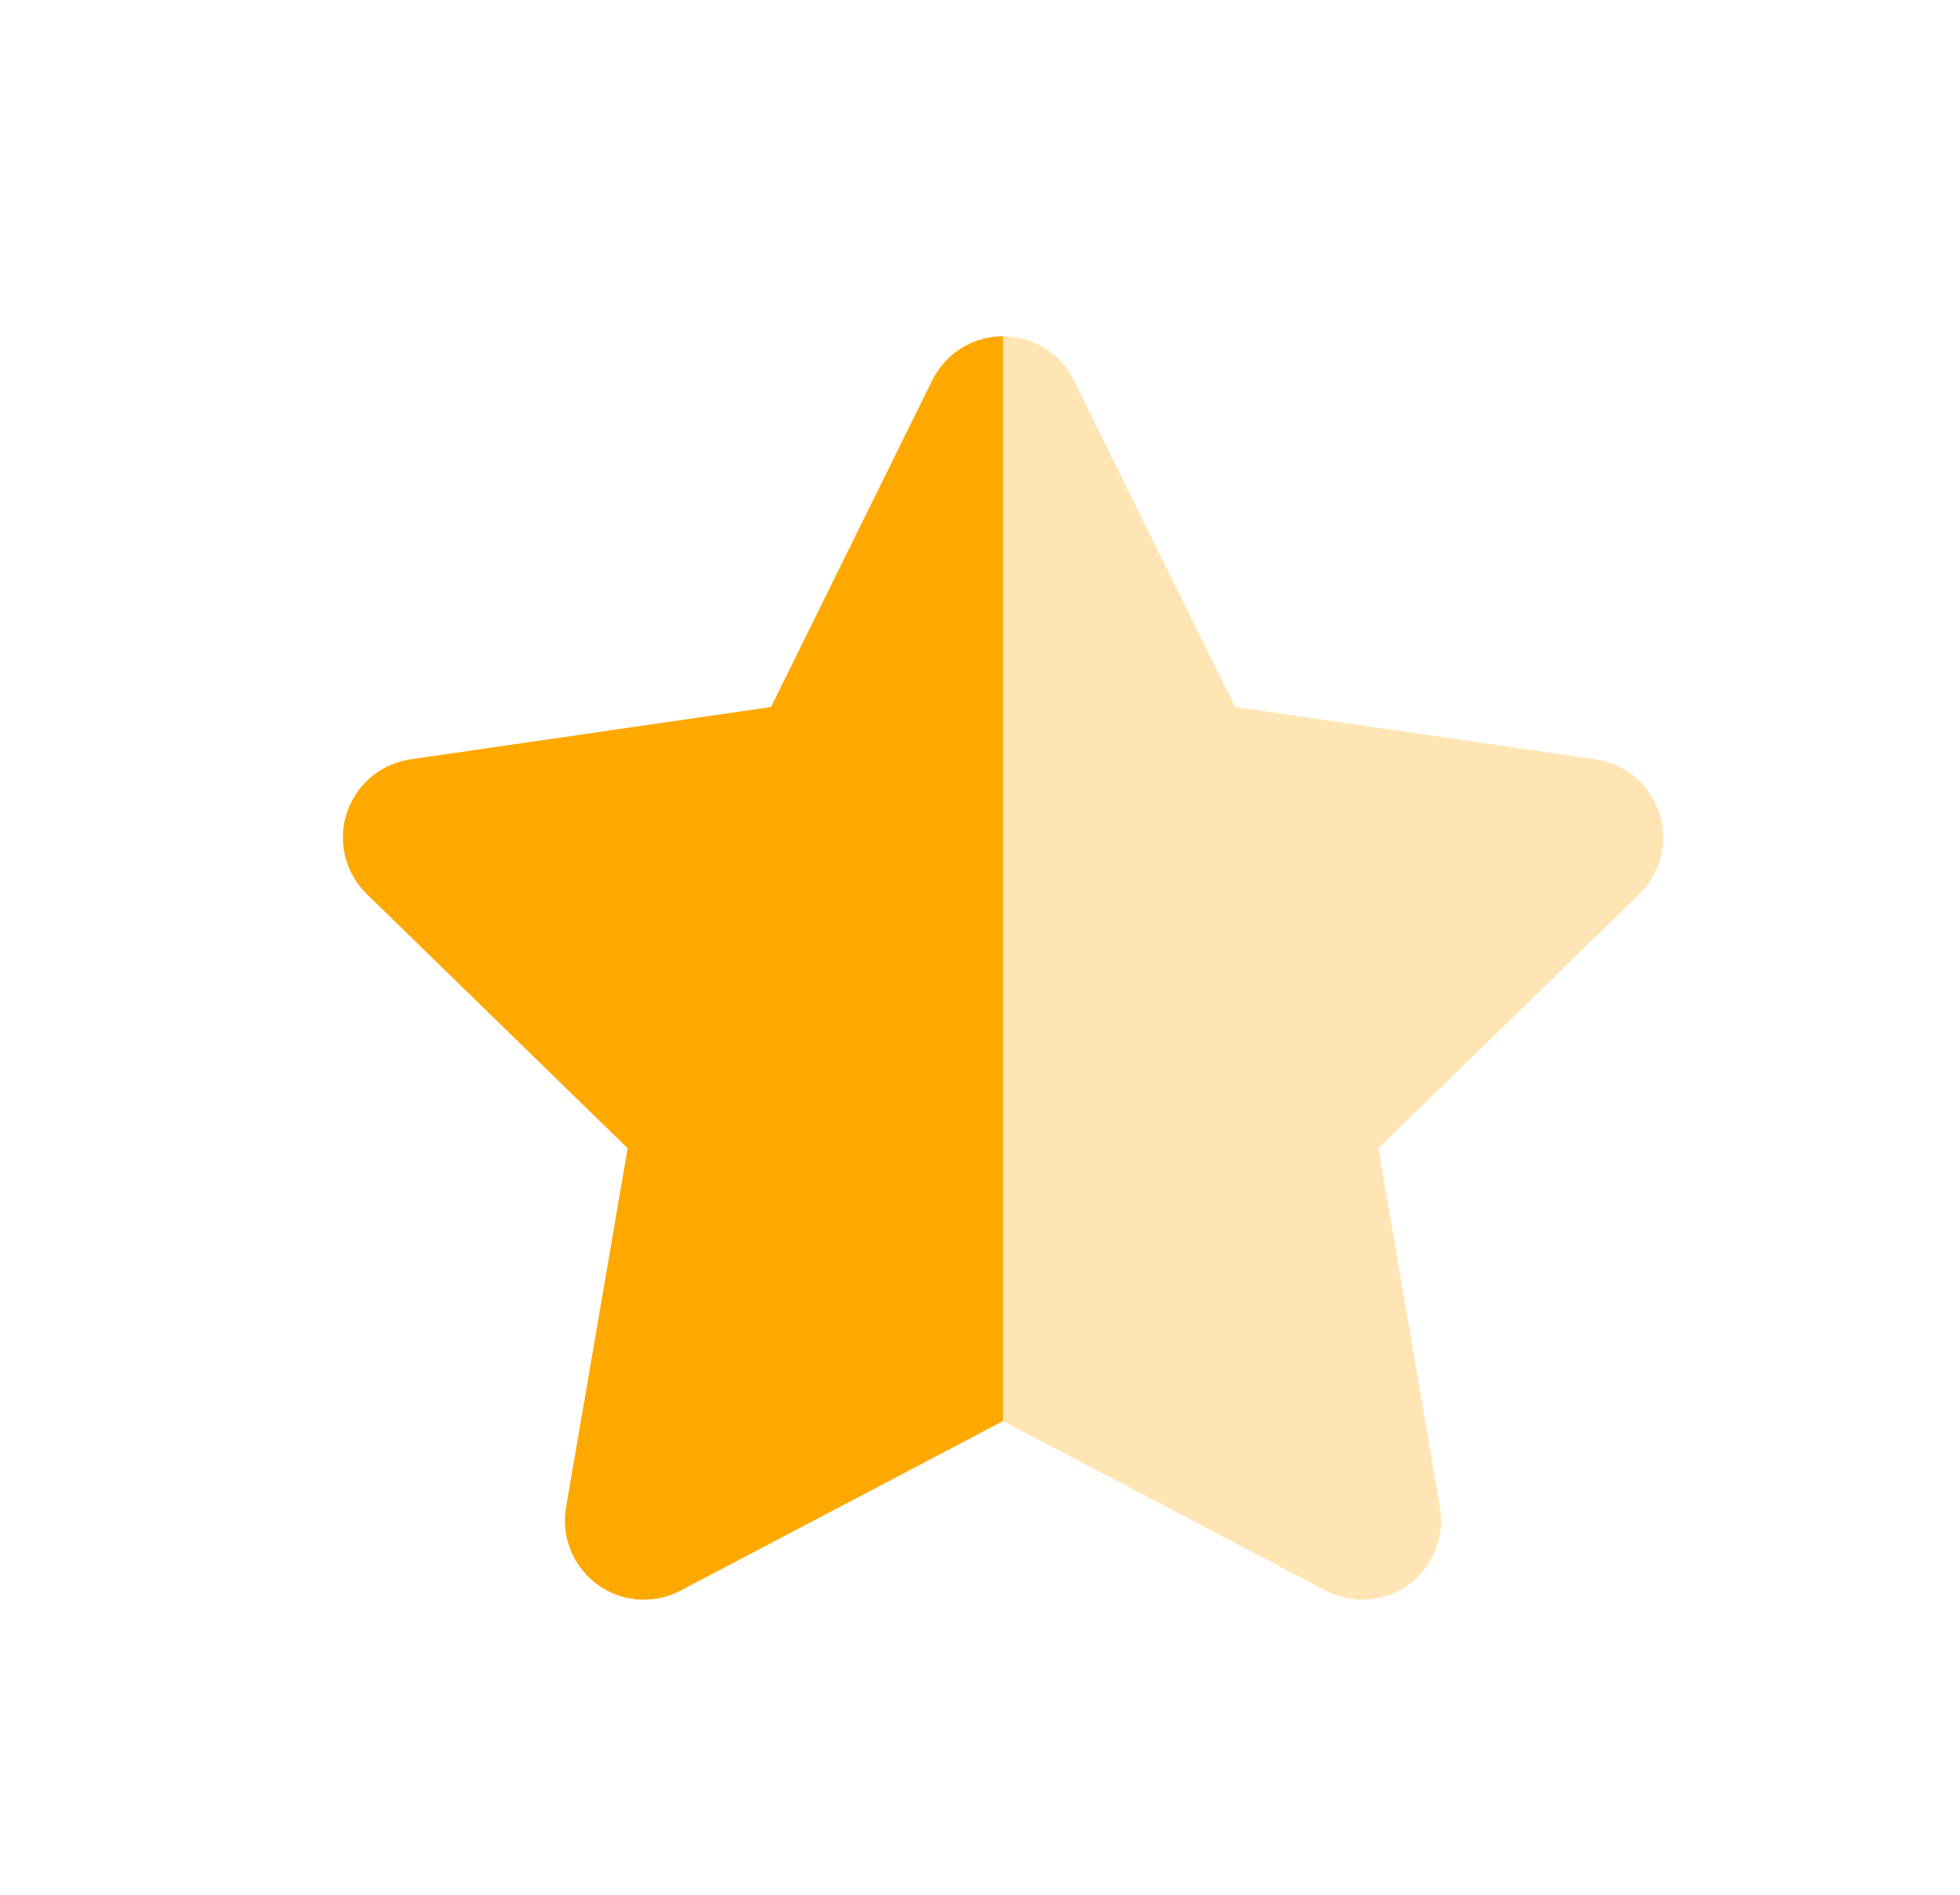 <svg width="30" height="29" viewBox="0 0 30 29" fill="none" xmlns="http://www.w3.org/2000/svg">
<path opacity="0.3" fill-rule="evenodd" clip-rule="evenodd" d="M15.352 21.75L15.353 21.75L20.288 24.345C20.523 24.468 20.793 24.511 21.054 24.466C21.712 24.353 22.154 23.729 22.041 23.071L21.099 17.575L25.091 13.684C25.282 13.498 25.405 13.255 25.444 12.992C25.54 12.332 25.082 11.718 24.422 11.622L18.904 10.821L16.436 5.821C16.319 5.582 16.126 5.389 15.887 5.272C15.715 5.187 15.532 5.147 15.352 5.147V21.75Z" fill="#FFA800"/>
<path fill-rule="evenodd" clip-rule="evenodd" d="M15.353 5.147C14.907 5.147 14.479 5.394 14.269 5.821L11.801 10.821L6.284 11.622C6.021 11.661 5.778 11.784 5.592 11.975C5.126 12.453 5.136 13.218 5.614 13.684L9.607 17.575L8.664 23.071C8.619 23.333 8.662 23.602 8.786 23.837C9.096 24.428 9.827 24.655 10.417 24.345L15.353 21.75V5.147Z" fill="#FFA800"/>
</svg>
